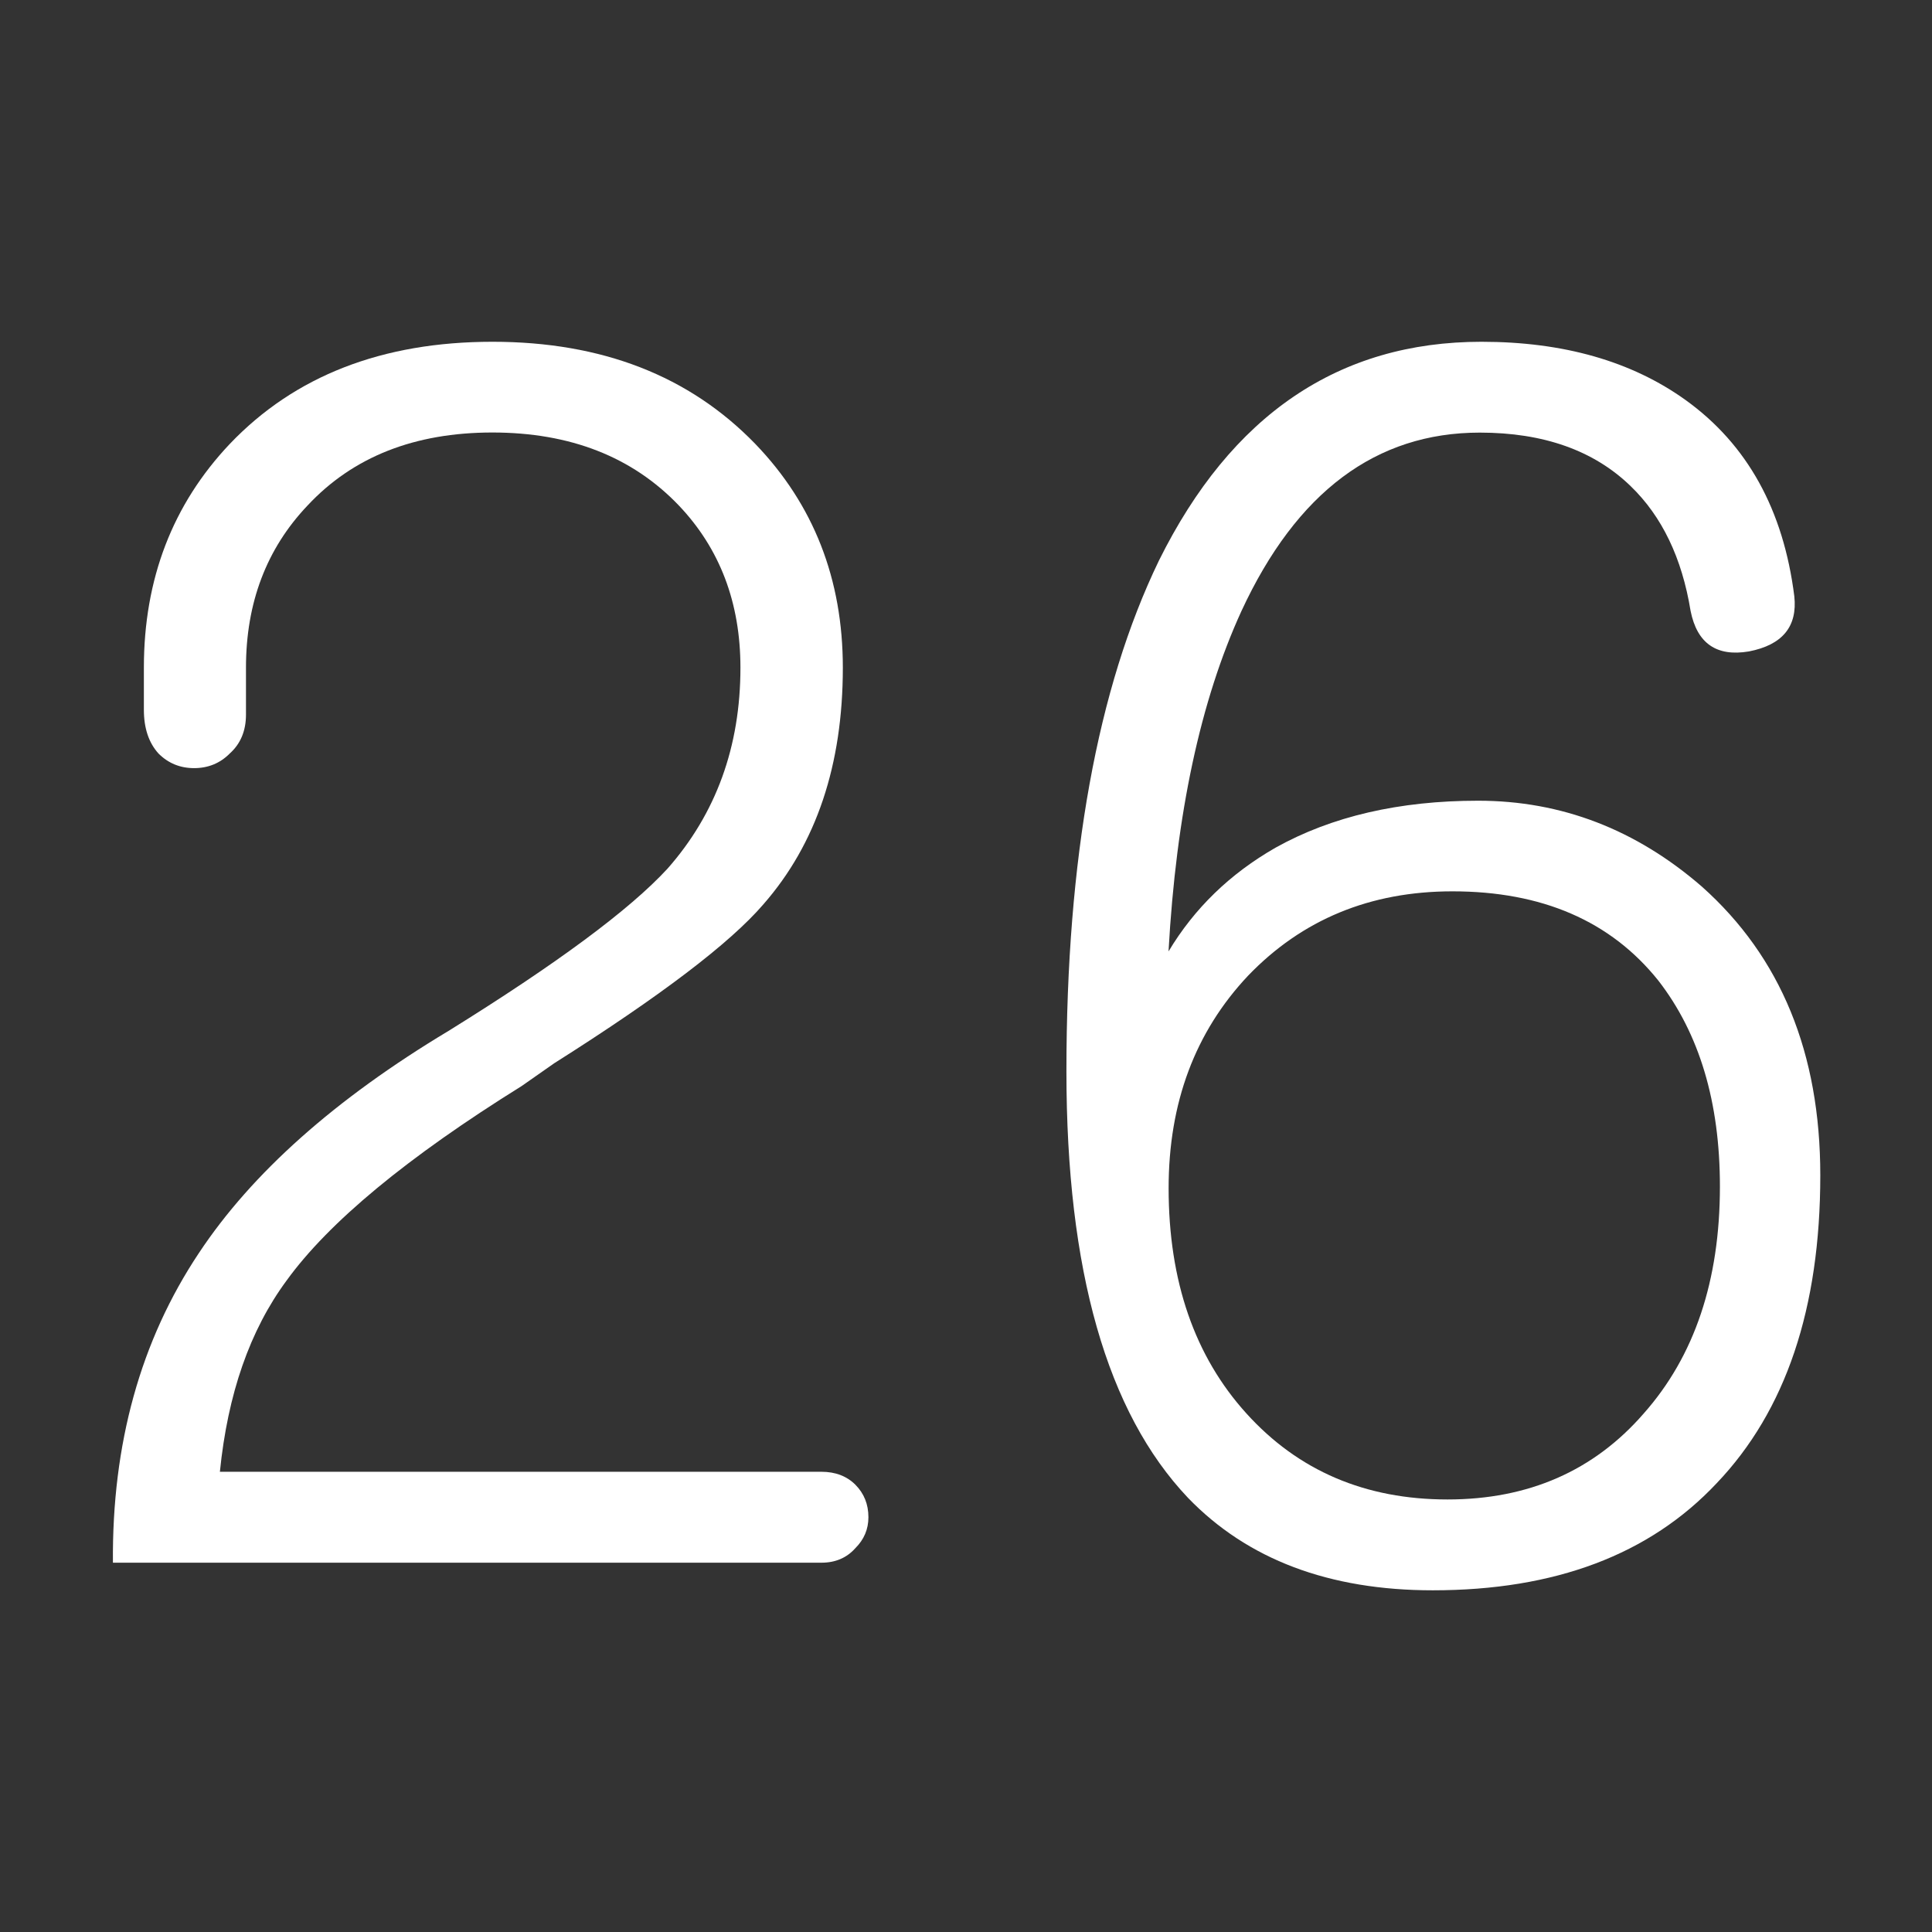 <?xml version="1.0" encoding="UTF-8" standalone="no"?>
<!-- Created with Inkscape (http://www.inkscape.org/) -->

<svg
   xmlns:dc="http://purl.org/dc/elements/1.1/"
   xmlns:cc="http://creativecommons.org/ns#"
   xmlns:rdf="http://www.w3.org/1999/02/22-rdf-syntax-ns#"
   xmlns:svg="http://www.w3.org/2000/svg"
   xmlns="http://www.w3.org/2000/svg"
   xmlns:sodipodi="http://sodipodi.sourceforge.net/DTD/sodipodi-0.dtd"
   xmlns:inkscape="http://www.inkscape.org/namespaces/inkscape"
   width="64"
   height="64"
   id="svg2"
   version="1.1"
   inkscape:version="0.48.4 r9939"
   sodipodi:docname="1.svg">
  <rect width="100%" height="100%" fill="#333333" stroke="none"/>
  <defs
     id="defs4" />
  <sodipodi:namedview
     id="base"
     pagecolor="#ffffff"
     bordercolor="#666666"
     borderopacity="1.0"
     inkscape:pageopacity="0.0"
     inkscape:pageshadow="2"
     inkscape:zoom="4.665165"
     inkscape:cx="32.004933"
     inkscape:cy="32.004933"
     inkscape:document-units="px"
     inkscape:current-layer="layer1"
     showgrid="false"
     inkscape:window-width="1366"
     inkscape:window-height="706"
     inkscape:window-x="-8"
     inkscape:window-y="-8"
     inkscape:window-maximized="1" />
  <g
     inkscape:label="Layer 1"
     inkscape:groupmode="layer"
     id="layer1"
     transform="translate(0,-988.362)">
    <g
       transform="matrix(3.362,0,0,3.362,-18.704,952.313)"
       style="font-size:16.359px;font-style:normal;font-variant:normal;font-weight:normal;font-stretch:normal;text-align:start;line-height:142%;letter-spacing:0px;word-spacing:0px;writing-mode:lr-tb;text-anchor:start;fill:#ffffff;fill-opacity:1;stroke:none;font-family:Gulim;-inkscape-font-specification:Gulim"
       id="flowRoot2985">
      <path
         d="m 10.416,14.09 c -1.086,1.2e-5 -1.949,0.336 -2.588,1.006 -0.564,0.596 -0.847,1.331 -0.847,2.205 l 0,0.415 c -1.3e-6,0.181 0.048,0.325 0.144,0.431 0.096,0.096 0.213,0.144 0.351,0.144 0.138,8e-6 0.256,-0.048 0.351,-0.144 0.107,-0.096 0.16,-0.224 0.16,-0.383 l 0,-0.463 c -2.3e-6,-0.639 0.202,-1.172 0.607,-1.598 0.447,-0.479 1.054,-0.719 1.821,-0.719 0.767,1.1e-5 1.379,0.24 1.837,0.719 0.405,0.426 0.607,0.959 0.607,1.598 -7e-6,0.777 -0.24,1.438 -0.719,1.981 -0.373,0.405 -1.092,0.937 -2.157,1.598 -1.118,0.671 -1.938,1.401 -2.46,2.189 -0.575,0.863 -0.857,1.88 -0.847,3.051 l 6.981,0 c 0.138,0 0.25,-0.048 0.335,-0.144 0.085,-0.085 0.128,-0.186 0.128,-0.304 -9e-6,-0.128 -0.043,-0.234 -0.128,-0.32 -0.085,-0.085 -0.197,-0.128 -0.335,-0.128 l -5.927,0 C 7.807,24.458 8.025,23.83 8.387,23.34 8.803,22.765 9.575,22.126 10.704,21.423 l 0.32,-0.224 c 1.044,-0.66 1.731,-1.182 2.061,-1.566 0.522,-0.596 0.783,-1.374 0.783,-2.332 -8e-6,-0.873 -0.288,-1.608 -0.863,-2.205 C 12.355,14.425 11.492,14.09 10.416,14.09 z"
         style="fill:#ffffff"
         id="path3103" />
      <path
         d="m 17.078,22.429 c -2e-6,-0.841 0.261,-1.539 0.783,-2.093 0.533,-0.554 1.204,-0.831 2.013,-0.831 0.884,6e-6 1.56,0.293 2.029,0.879 0.405,0.522 0.607,1.198 0.607,2.029 -8e-6,0.927 -0.25,1.672 -0.751,2.237 -0.49,0.564 -1.134,0.847 -1.933,0.847 -0.809,0 -1.47,-0.282 -1.981,-0.847 -0.511,-0.564 -0.767,-1.305 -0.767,-2.221 z m 3.083,-8.339 c -1.406,1.2e-5 -2.466,0.719 -3.179,2.157 -0.607,1.257 -0.911,2.934 -0.911,5.032 -10e-7,1.96 0.399,3.36 1.198,4.202 0.586,0.607 1.39,0.911 2.412,0.911 1.204,0 2.135,-0.351 2.796,-1.054 0.682,-0.714 1.022,-1.725 1.022,-3.035 -9e-6,-1.204 -0.389,-2.151 -1.166,-2.844 -0.65,-0.564 -1.385,-0.847 -2.205,-0.847 -0.777,8e-6 -1.443,0.154 -1.997,0.463 -0.447,0.256 -0.799,0.596 -1.054,1.022 0.075,-1.353 0.314,-2.471 0.719,-3.355 0.543,-1.172 1.326,-1.757 2.348,-1.757 0.628,1.1e-5 1.124,0.176 1.486,0.527 0.309,0.298 0.506,0.708 0.591,1.23 0.064,0.32 0.256,0.453 0.575,0.399 0.33,-0.064 0.479,-0.245 0.447,-0.543 -0.107,-0.852 -0.463,-1.496 -1.07,-1.933 -0.533,-0.383 -1.204,-0.575 -2.013,-0.575 z"
         style="fill:#ffffff"
         id="path3105" />
    </g>
  </g>
</svg>
